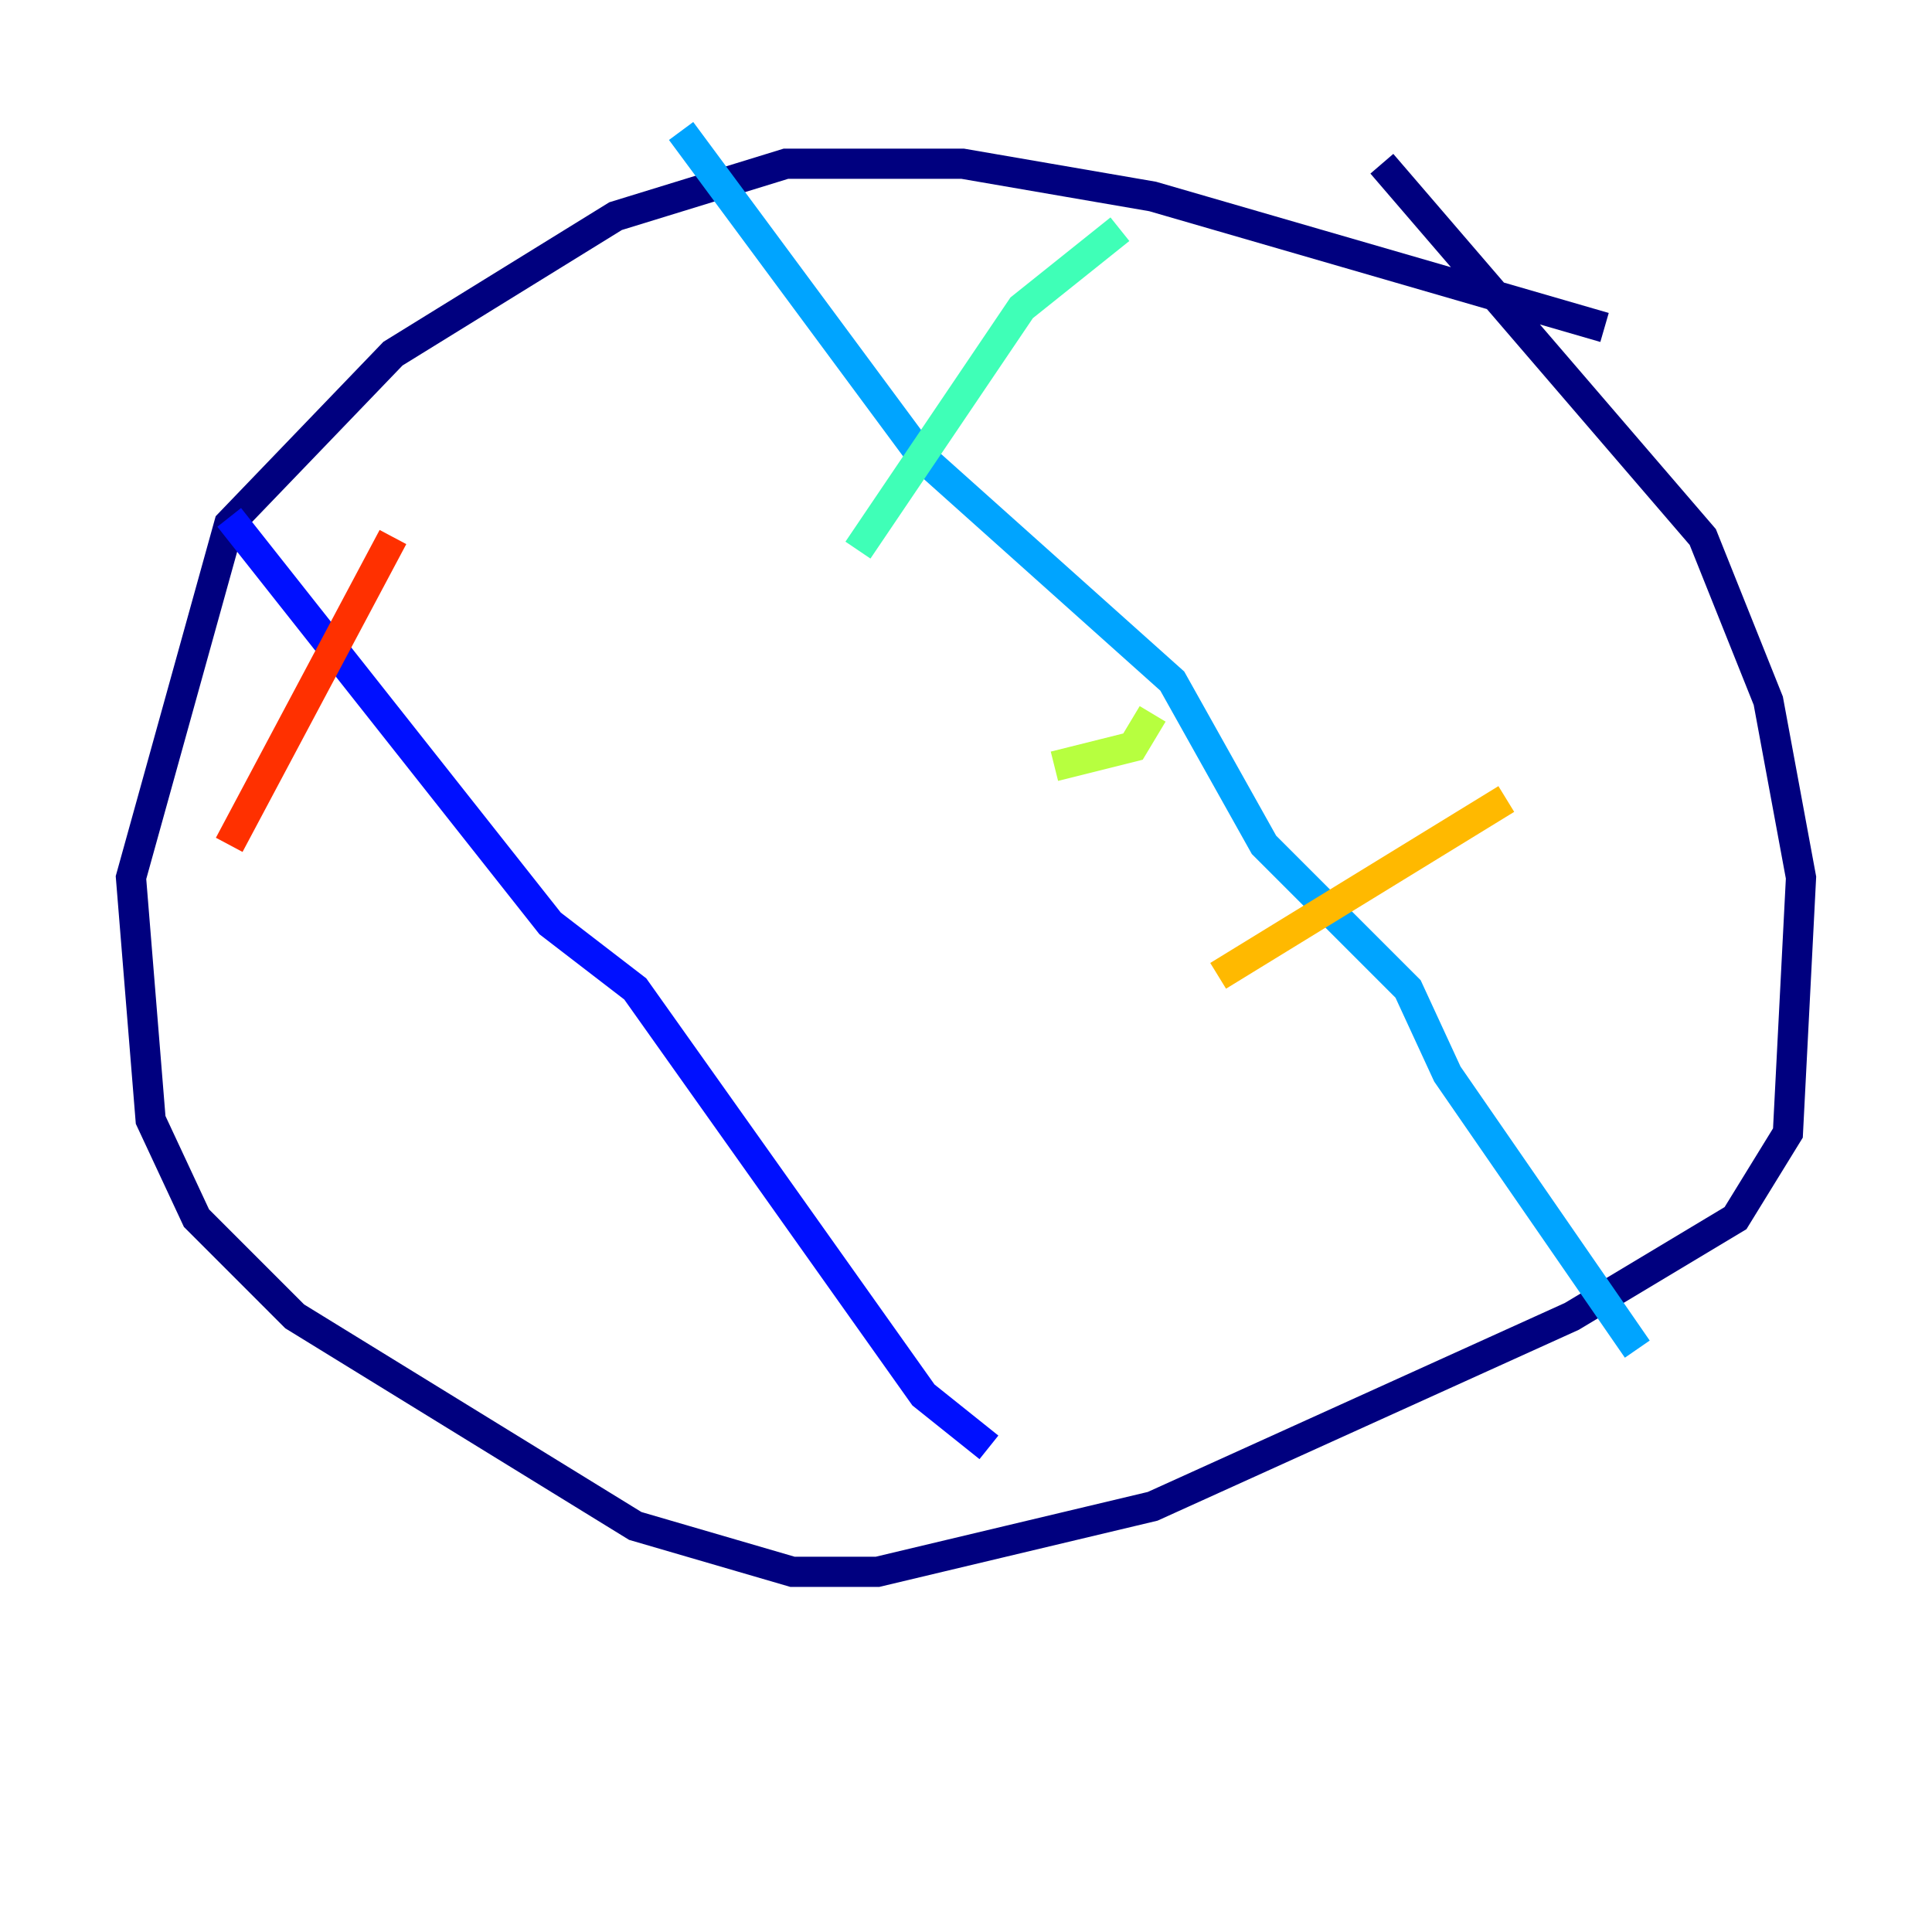 <?xml version="1.0" encoding="utf-8" ?>
<svg baseProfile="tiny" height="128" version="1.2" viewBox="0,0,128,128" width="128" xmlns="http://www.w3.org/2000/svg" xmlns:ev="http://www.w3.org/2001/xml-events" xmlns:xlink="http://www.w3.org/1999/xlink"><defs /><polyline fill="none" points="106.305,21.695 76.366,13.017 63.783,10.848 52.068,10.848 40.786,14.319 26.034,23.43 15.186,34.712 8.678,58.142 9.98,74.197 13.017,80.705 19.525,87.214 42.088,101.098 52.502,104.136 58.142,104.136 76.366,99.797 104.136,87.214 114.983,80.705 118.454,75.064 119.322,58.142 117.153,46.427 112.814,35.58 91.552,10.848" stroke="#00007f" stroke-width="2" /><polyline fill="none" points="15.186,34.278 36.447,61.18 42.088,65.519 61.18,92.42 65.519,95.891" stroke="#0010ff" stroke-width="2" /><polyline fill="none" points="45.125,8.678 61.18,30.373 77.668,45.125 83.742,55.973 93.288,65.519 95.891,71.159 108.475,89.383" stroke="#00a4ff" stroke-width="2" /><polyline fill="none" points="56.841,36.447 67.688,20.393 74.197,15.186" stroke="#3fffb7" stroke-width="2" /><polyline fill="none" points="69.858,50.766 75.064,49.464 76.366,47.295" stroke="#b7ff3f" stroke-width="2" /><polyline fill="none" points="80.705,64.651 99.797,52.936" stroke="#ffb900" stroke-width="2" /><polyline fill="none" points="26.034,35.58 15.186,55.973" stroke="#ff3000" stroke-width="2" /><polyline fill="none" points="39.919,63.349 39.919,63.349" stroke="#7f0000" stroke-width="2" /></svg>